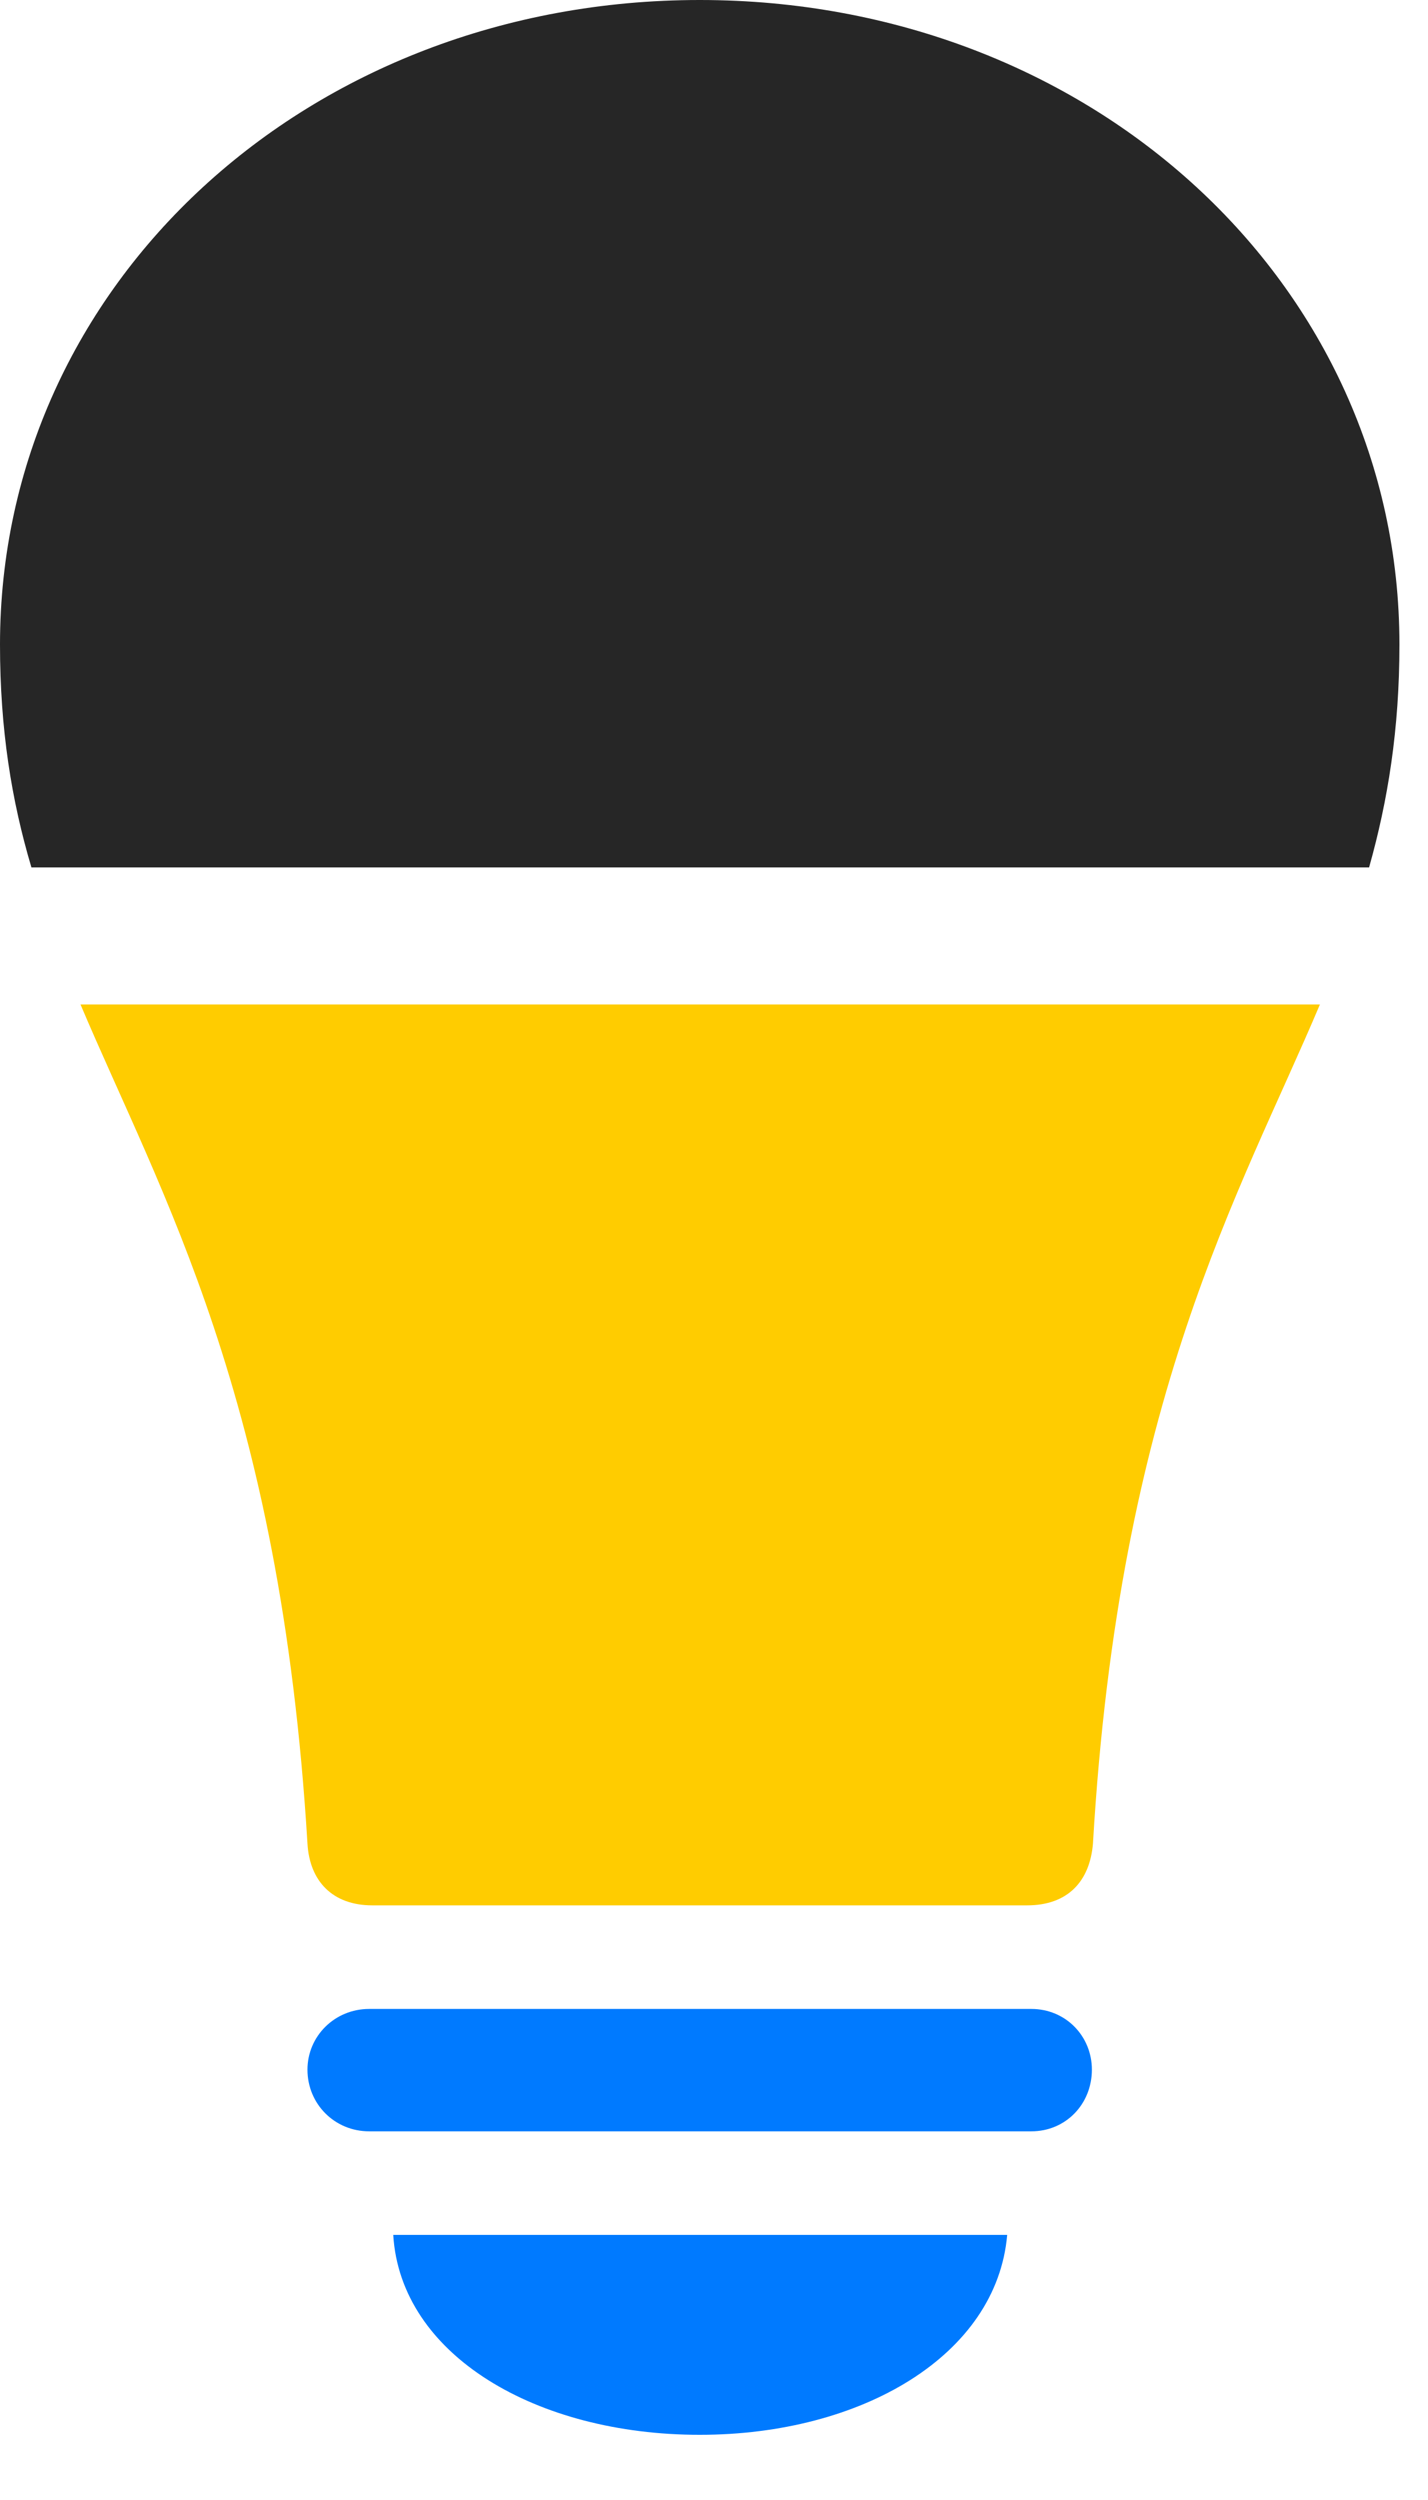 <svg width="16" height="28" viewBox="0 0 16 28" fill="none" xmlns="http://www.w3.org/2000/svg">
<path d="M4.137 23.871H11.555C11.941 23.871 12.234 23.566 12.234 23.18C12.234 22.805 11.941 22.5 11.555 22.5H4.137C3.75 22.5 3.445 22.805 3.445 23.18C3.445 23.566 3.75 23.871 4.137 23.871ZM7.84 27.27C9.656 27.27 11.168 26.379 11.285 25.031H4.406C4.488 26.379 6.012 27.27 7.84 27.27Z" fill="#007AFF"/>
<path d="M3.445 20.648C3.469 21.07 3.727 21.34 4.172 21.34H11.508C11.965 21.34 12.211 21.07 12.246 20.648C12.539 15.645 13.887 13.383 14.789 11.25H0.902C1.805 13.383 3.141 15.645 3.445 20.648Z" fill="#FFCC00"/>
<path d="M15.68 7.219C15.68 3.176 12.223 0 7.84 0C3.457 0 0 3.176 0 7.219C0 8.168 0.129 8.965 0.352 9.715H15.34C15.551 8.965 15.68 8.168 15.68 7.219Z" fill="black" fill-opacity="0.85"/>
</svg>
